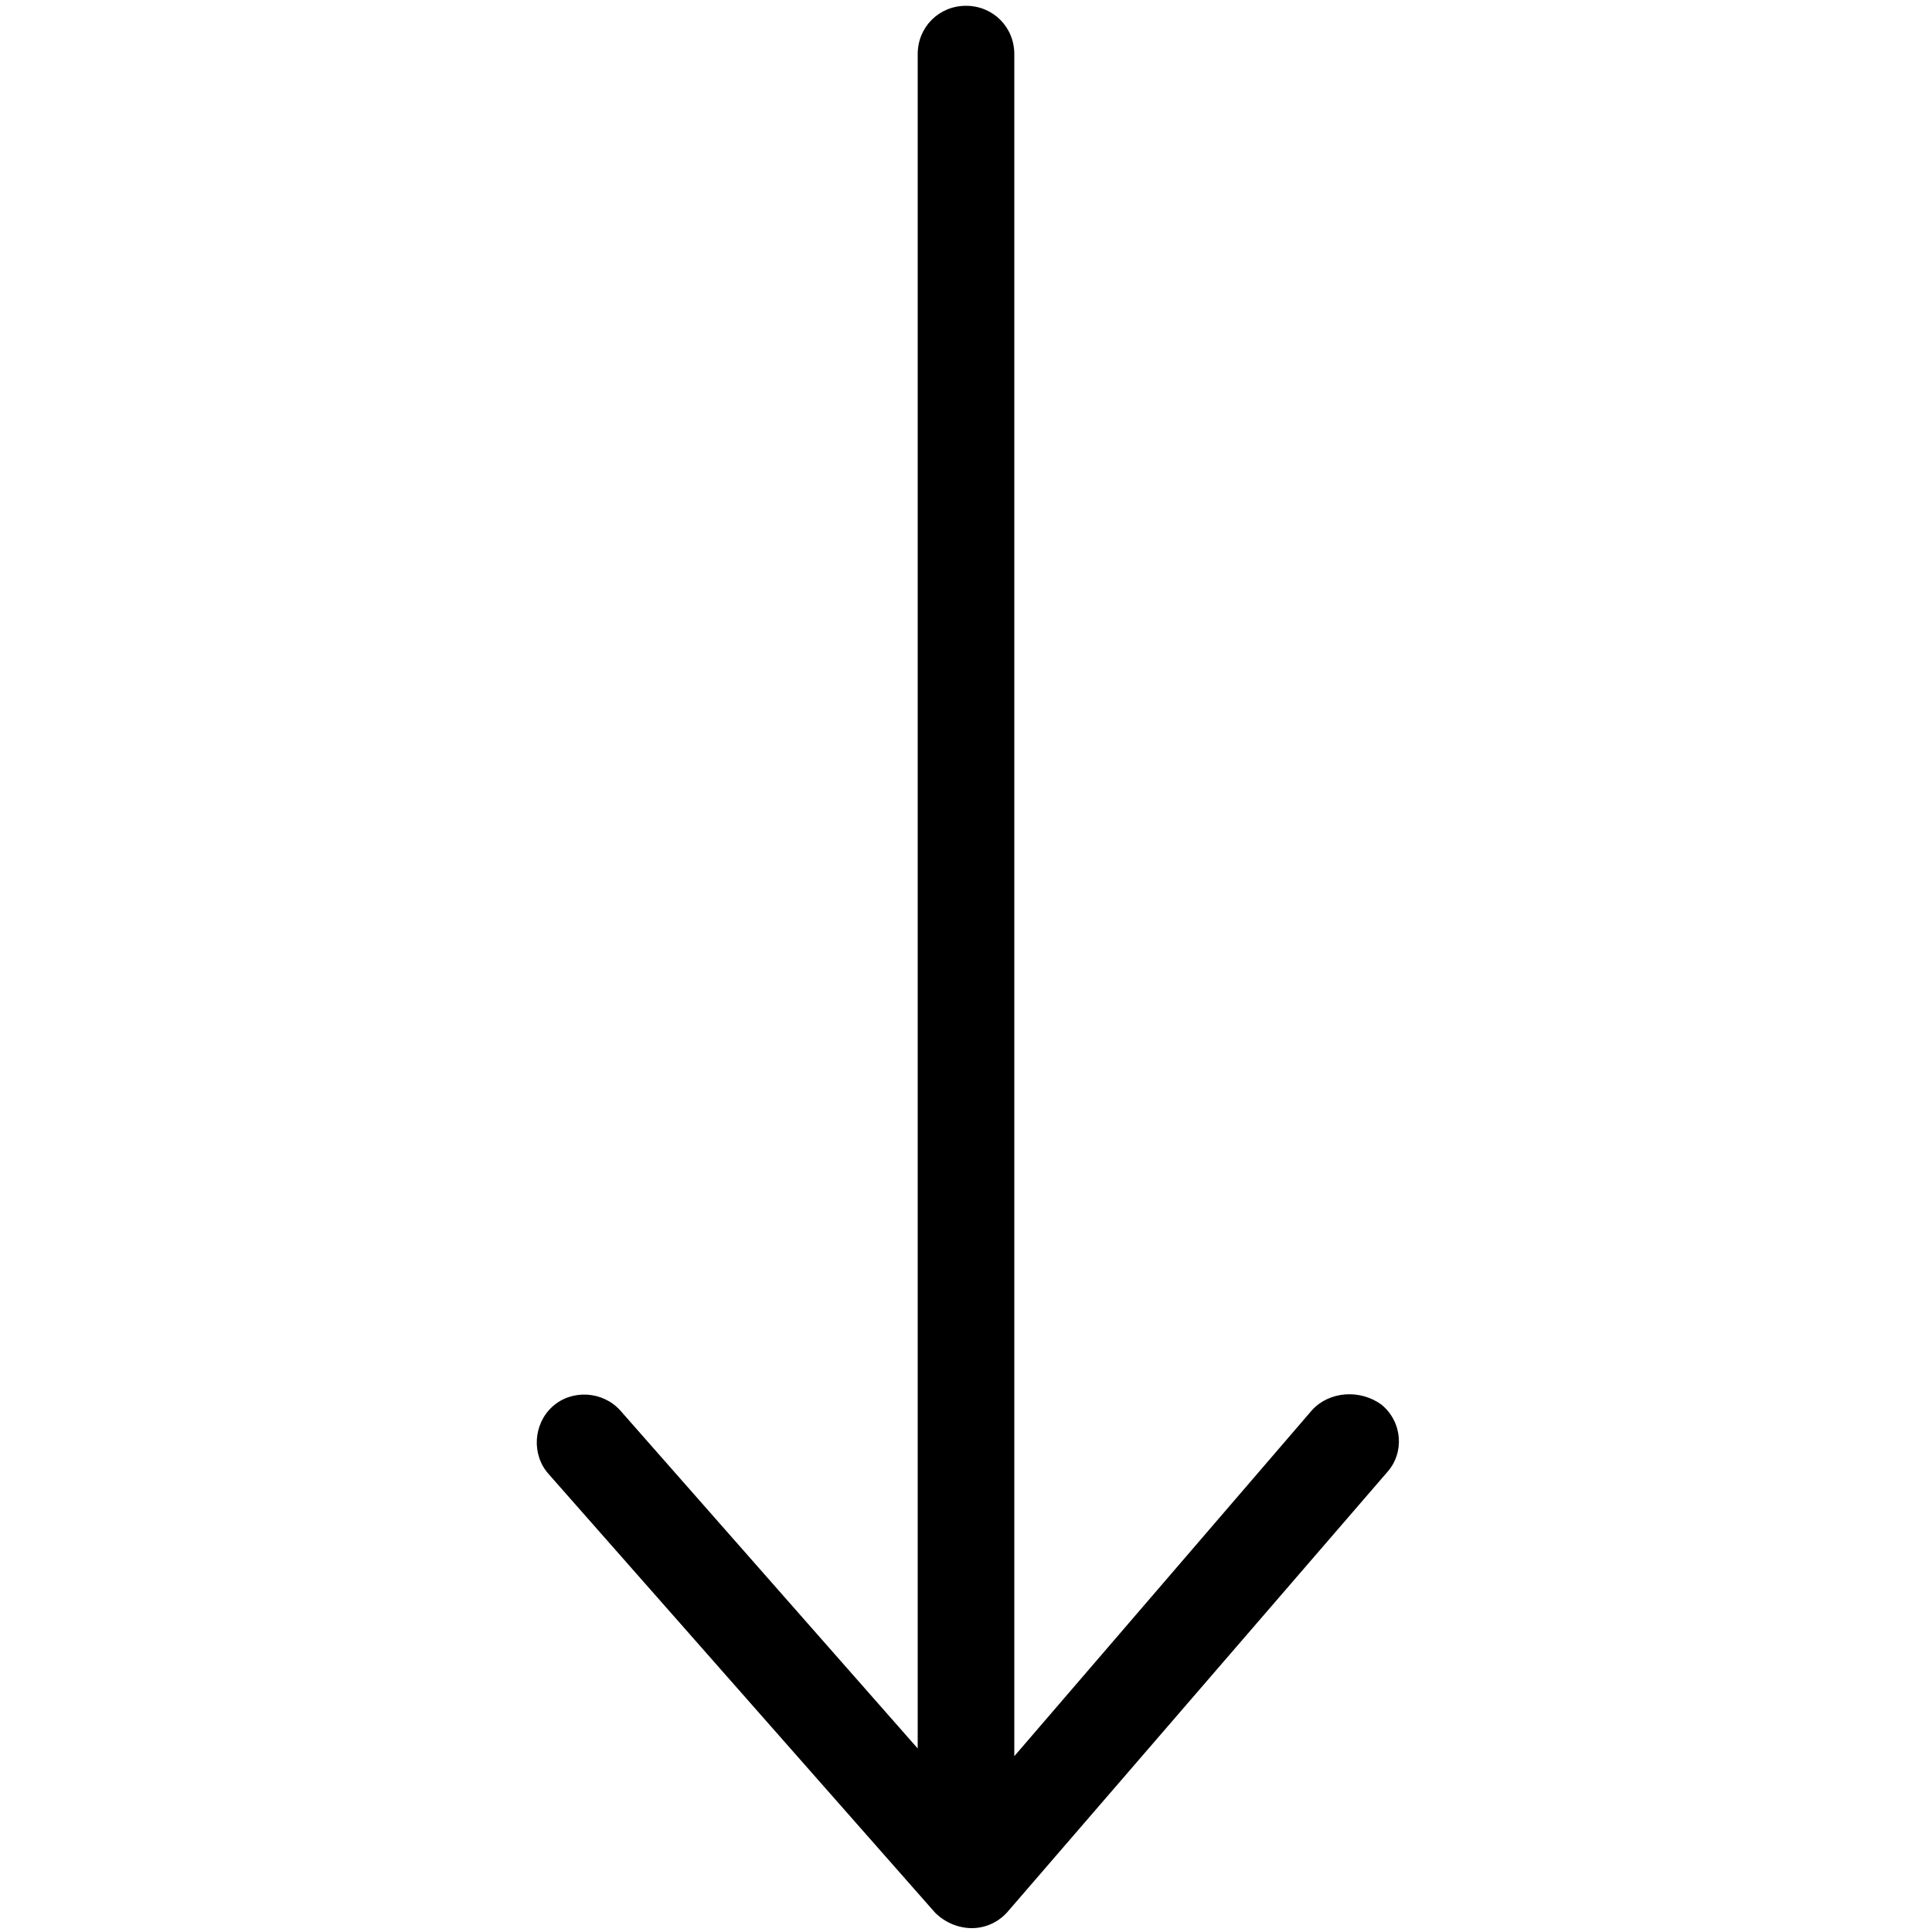 <?xml version="1.0" encoding="utf-8"?>
<!-- Generator: Adobe Illustrator 23.0.1, SVG Export Plug-In . SVG Version: 6.00 Build 0)  -->
<svg version="1.1" id="Layer_1" xmlns="http://www.w3.org/2000/svg" xmlns:xlink="http://www.w3.org/1999/xlink" x="0px" y="0px"
	 viewBox="0 0 100 100" style="enable-background:new 0 0 100 100;" xml:space="preserve">
<path d="M67.9,73L52.5,90.9V2.8c0-1.4-1.1-2.5-2.5-2.5s-2.5,1.1-2.5,2.5v87.7L32.1,73c-0.9-1-2.5-1.1-3.5-0.2
	c-1,0.9-1.1,2.5-0.2,3.5l20,22.7c0.5,0.5,1.2,0.8,1.9,0.8c0,0,0,0,0,0c0.7,0,1.4-0.3,1.9-0.9l19.6-22.7c0.9-1,0.8-2.6-0.3-3.5
	C70.4,71.9,68.8,72,67.9,73z"/>
</svg>
